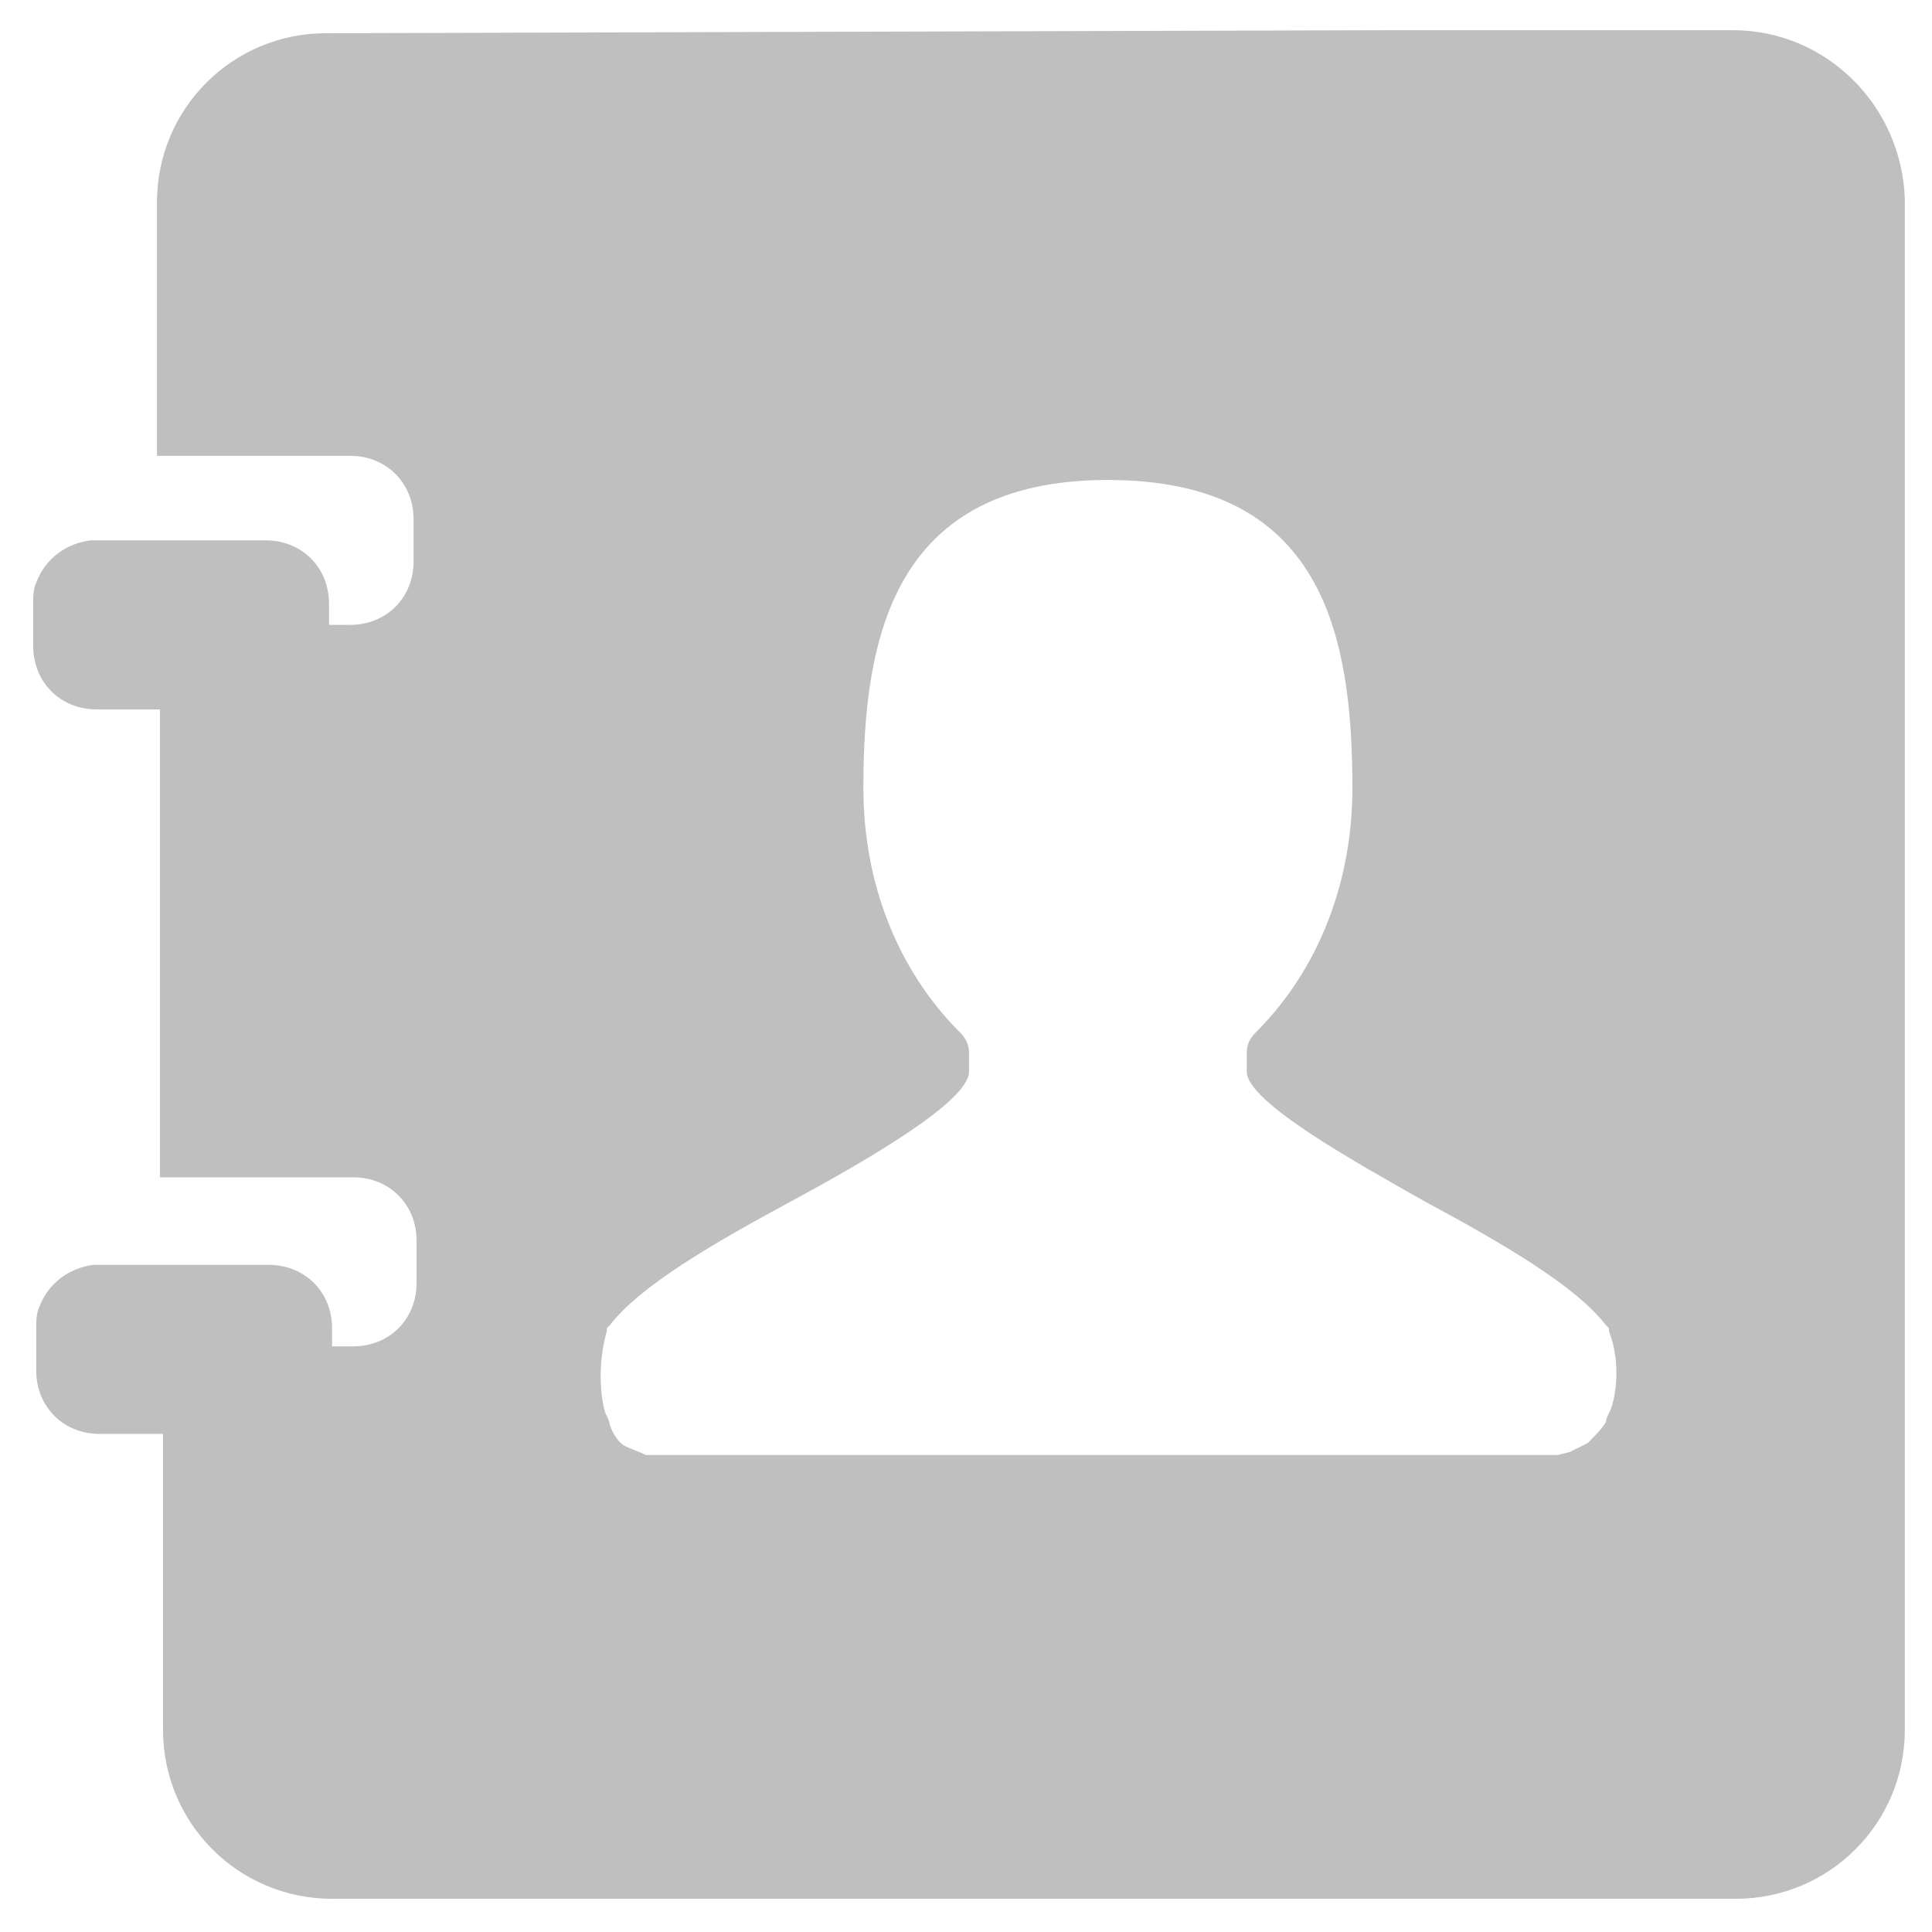 <?xml version="1.0" standalone="no"?><!DOCTYPE svg PUBLIC "-//W3C//DTD SVG 1.1//EN" "http://www.w3.org/Graphics/SVG/1.1/DTD/svg11.dtd"><svg t="1731583759293" class="icon" viewBox="0 0 1024 1024" version="1.1" xmlns="http://www.w3.org/2000/svg" p-id="21513" xmlns:xlink="http://www.w3.org/1999/xlink" width="512" height="512"><path d="M918.4 16h-176-4.8l-564.8 1.6c-49.6 0-89.6 40-89.6 89.6v134.4h102.4c19.2 0 33.6 14.4 33.6 33.6v22.4c0 19.2-14.4 33.6-33.6 33.6h-11.2V320c0-19.2-14.4-33.6-33.6-33.6h-92.8c-12.8 1.6-24 9.6-28.8 22.4-1.6 3.2-1.6 8-1.6 11.2v22.4c0 19.2 14.4 33.6 33.6 33.6h33.6V624h102.4c19.2 0 33.6 14.4 33.6 33.6v22.4c0 19.2-14.4 33.6-33.6 33.6h-11.2V704c0-19.2-14.4-33.6-33.6-33.6h-92.8c-12.8 1.6-24 9.6-28.8 22.4-1.6 3.2-1.6 8-1.6 11.2v22.4c0 19.2 14.4 33.6 33.6 33.6h33.6v156.8c0 49.6 40 89.6 89.6 89.6h744c49.6 0 89.6-40 89.6-89.6V105.6C1008 56 968 16 918.4 16z m-65.6 732.8s-1.6 3.2-1.6 4.8c-1.6 3.2-6.4 8-9.6 11.2l-9.6 4.8-6.4 1.6H342.4c-3.2-1.6-8-3.2-11.2-4.8-3.2-1.6-6.4-6.4-8-11.2 0-1.6-1.6-4.8-1.6-4.8-1.6-1.6-6.4-22.4 0-44.8V704l1.6-1.6c16-20.8 54.4-43.2 96-65.6 38.4-20.8 94.4-52.8 94.4-68.8v-9.6c0-4.8-1.6-8-4.8-11.2-33.6-33.6-51.2-80-51.2-129.6 0-80 16-163.2 129.6-163.2s129.6 81.6 129.6 163.2c0 49.6-17.6 96-51.2 129.6-3.2 3.2-4.8 6.4-4.8 11.2v9.6c0 16 57.6 48 94.4 68.8 41.6 22.4 80 44.8 96 65.6l1.6 1.6v1.6c8 20.8 1.6 41.6 0 43.2z" p-id="21514" fill="#bfbfbf"></path></svg>
